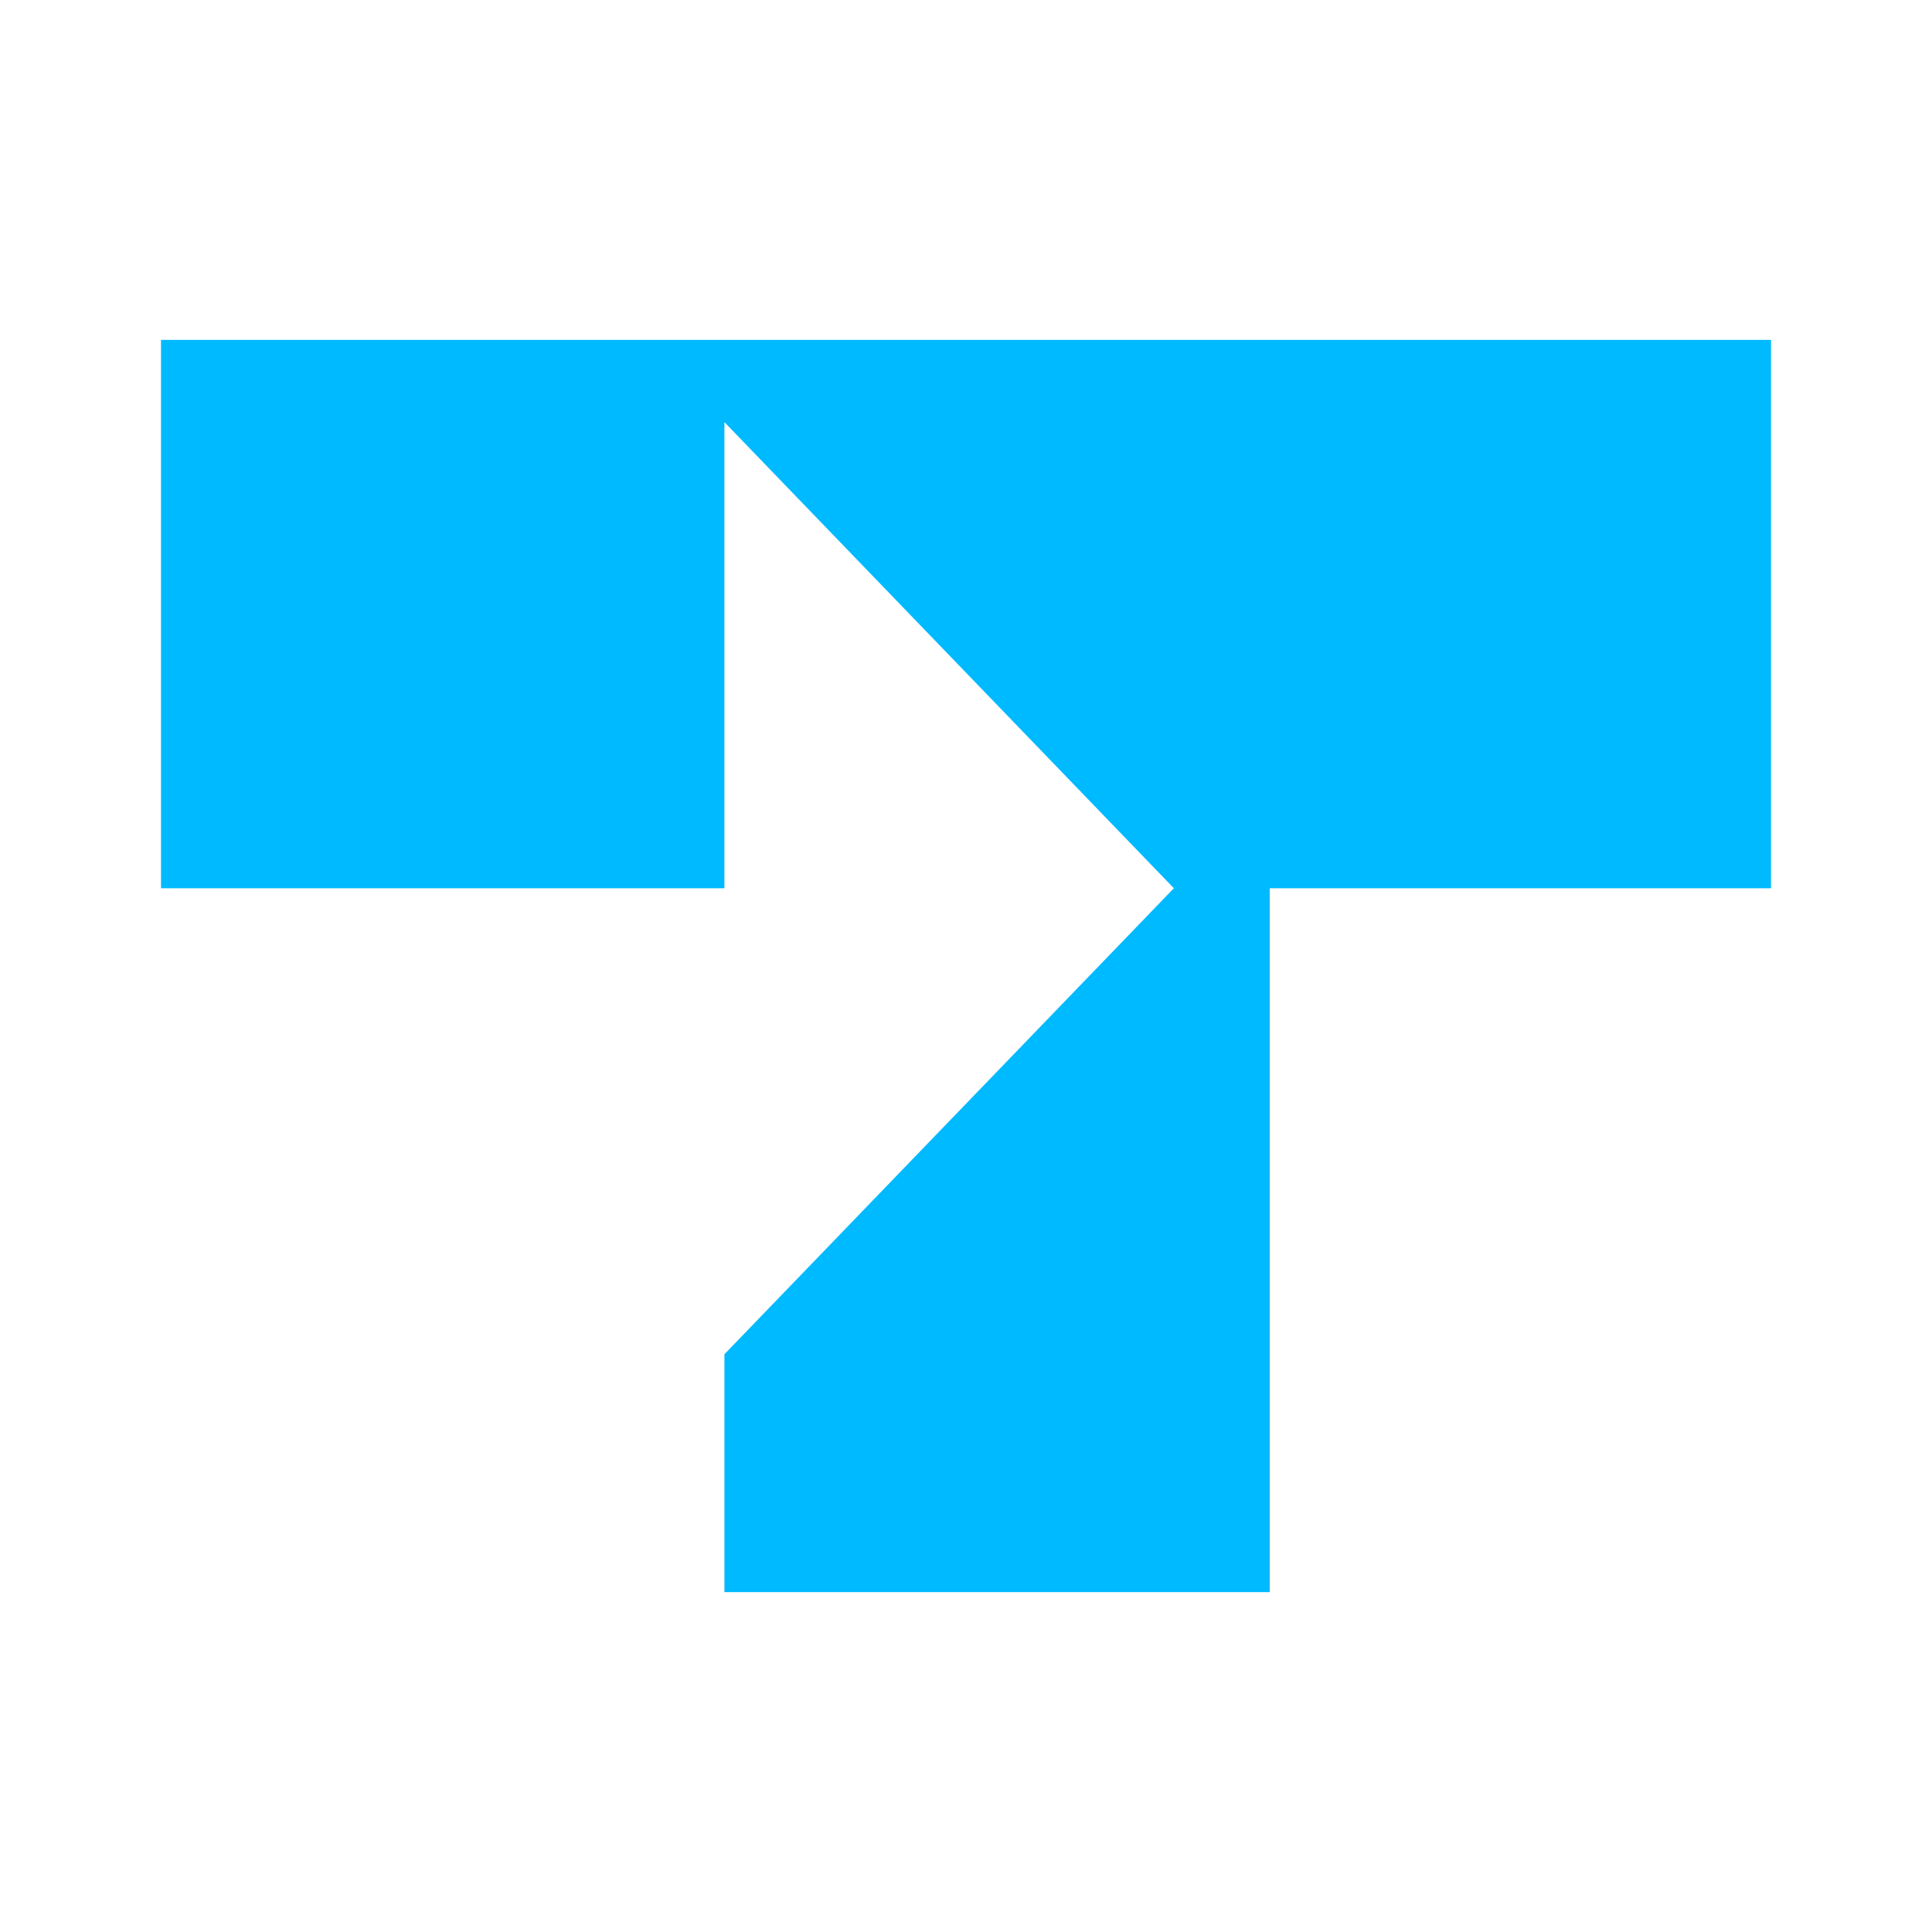 <svg width="24" height="24" viewBox="0 0 24 24" fill="none" xmlns="http://www.w3.org/2000/svg">
<path d="M2 11.034H8.999V5.244L14.582 11.034L8.999 16.823V19.778H15.773V11.034H22V4.222H2V11.034Z" fill="#00BAFF"/>
</svg>
